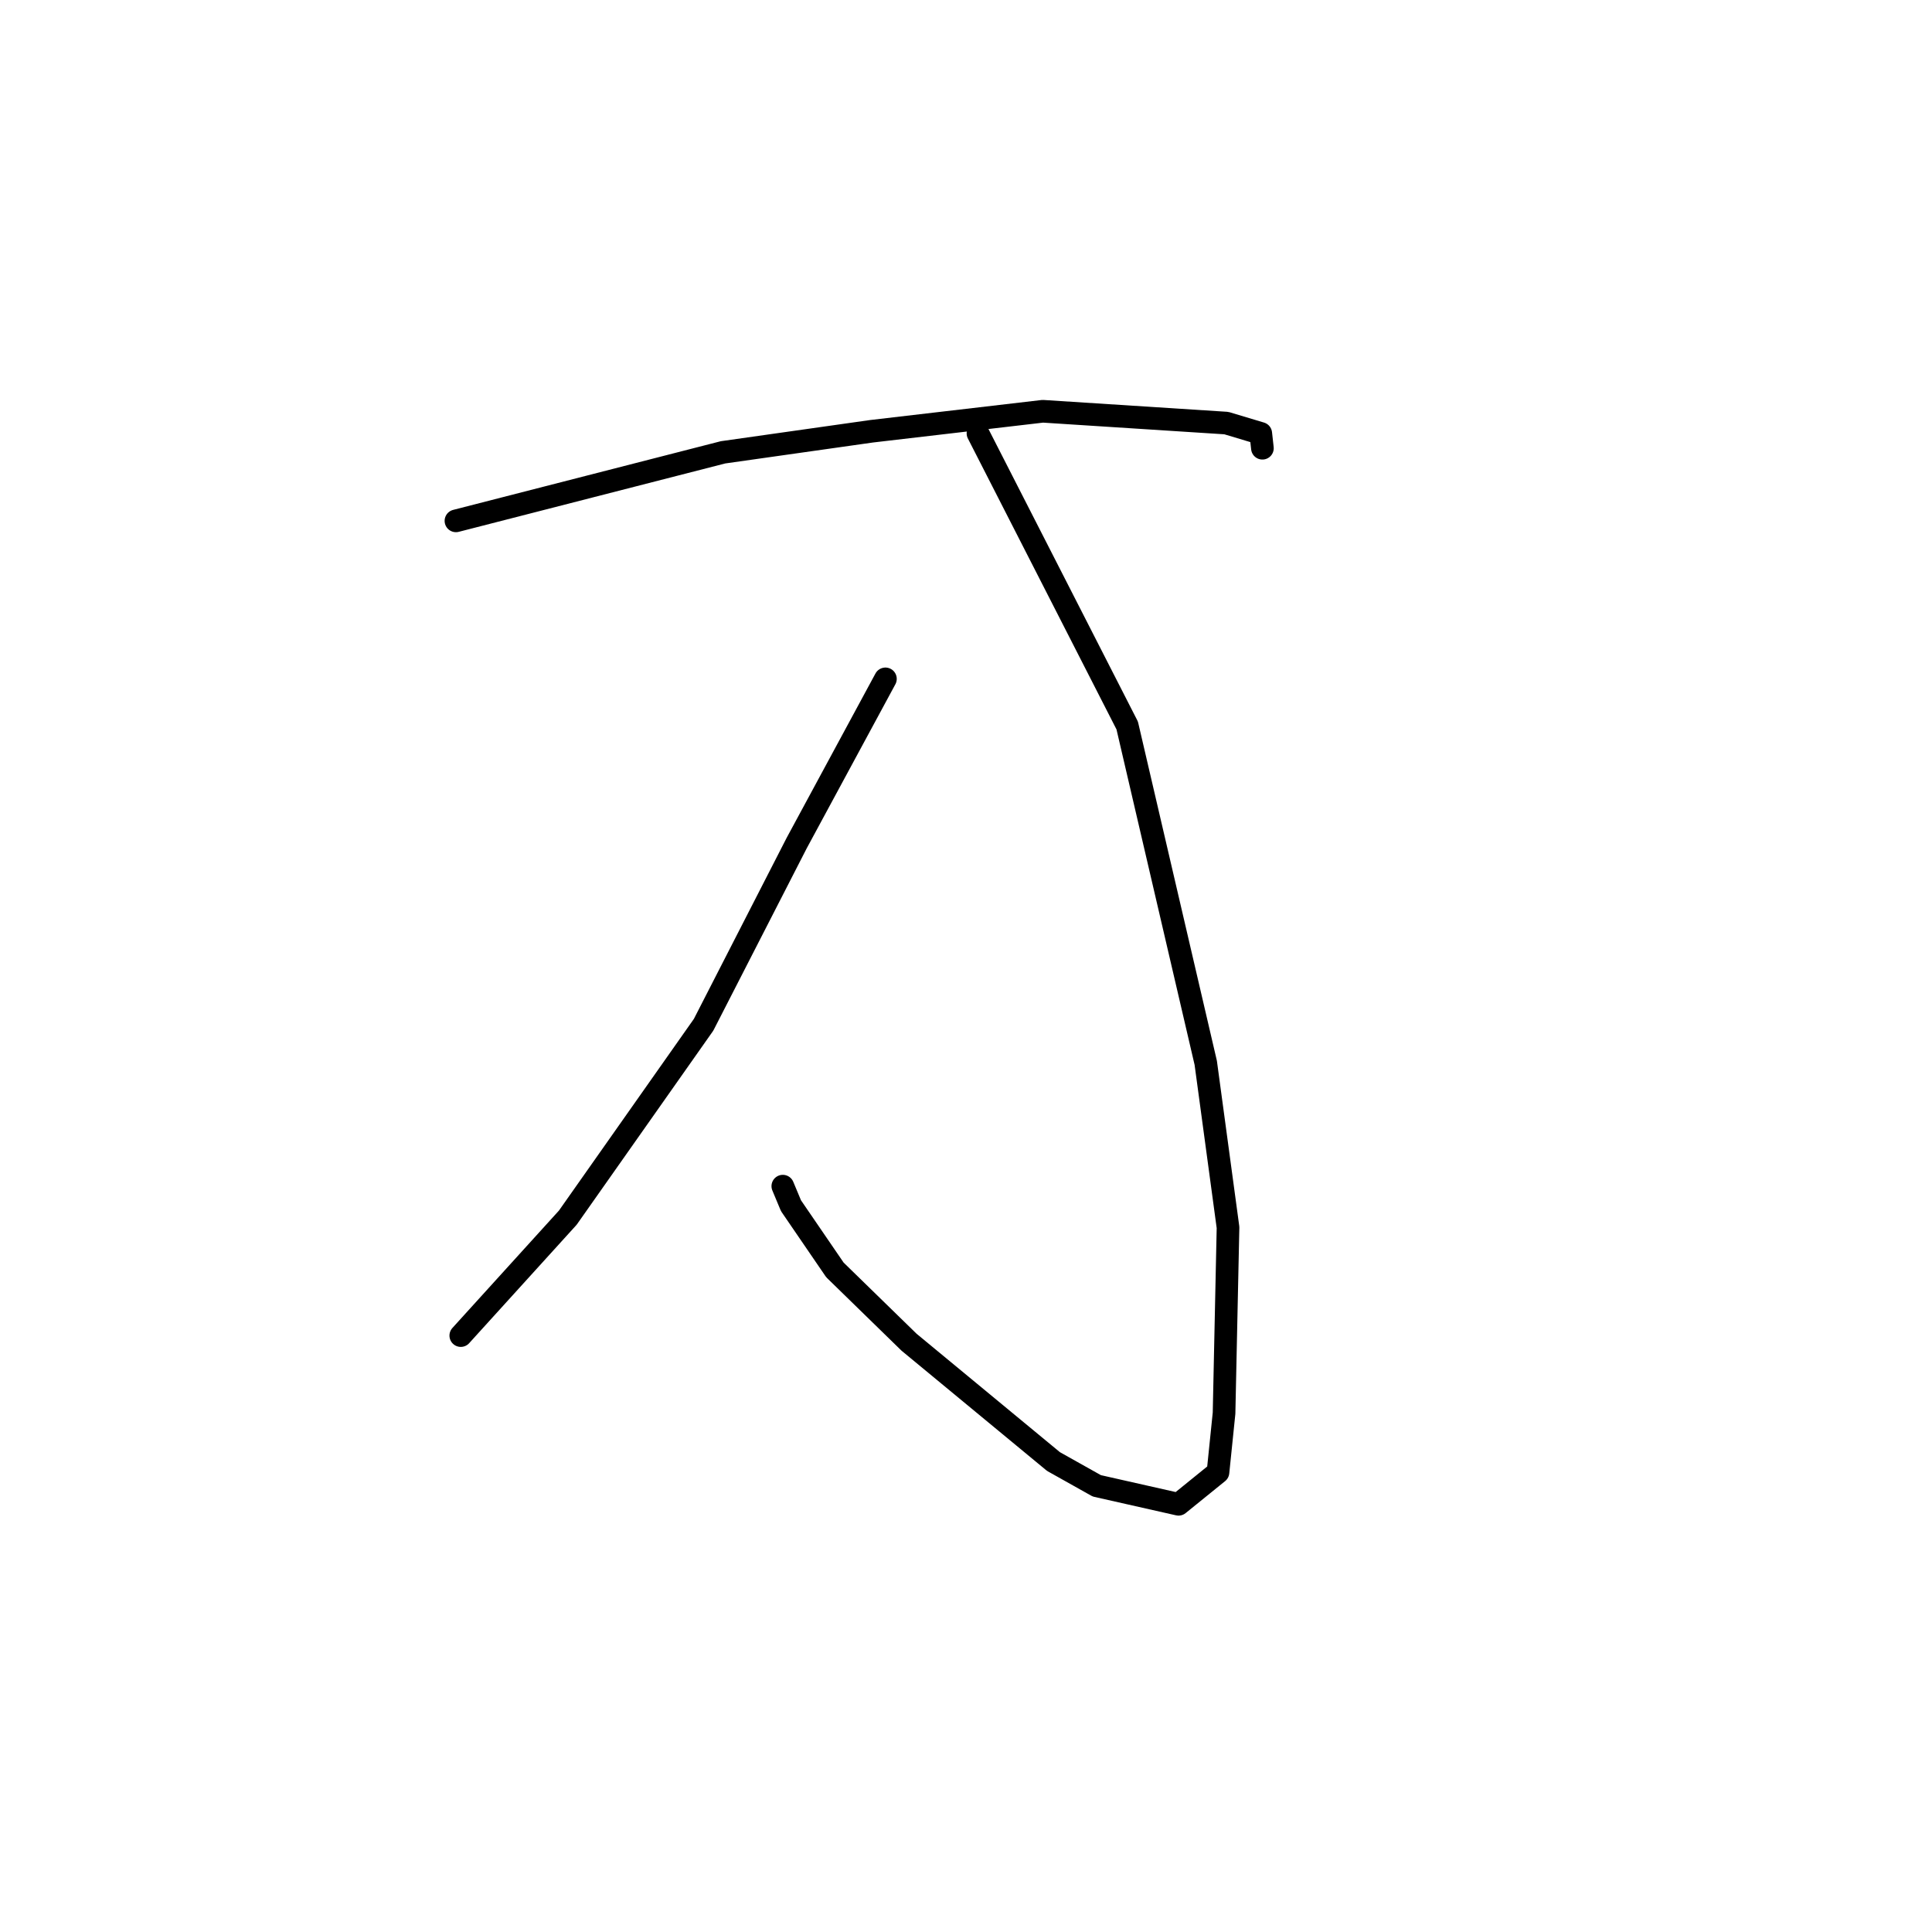 <?xml version="1.0" standalone="no"?>
    <svg width="256" height="256" xmlns="http://www.w3.org/2000/svg" version="1.1">
    <polyline stroke="black" stroke-width="3" stroke-linecap="round" fill="transparent" stroke-linejoin="round" points="60.415 69.017 78.11 64.476 95.805 59.936 115.504 57.143 138.178 54.495 162.498 56.061 167.058 57.429 167.258 59.23 167.276 59.393 " />
        <polyline stroke="black" stroke-width="3" stroke-linecap="round" fill="transparent" stroke-linejoin="round" points="129.586 57.423 139.473 76.777 149.361 96.132 159.768 140.833 162.719 162.646 162.193 187.257 161.39 195.091 156.162 199.326 145.333 196.881 139.59 193.661 120.449 177.846 110.63 168.269 104.809 159.761 103.727 157.171 " />
        <polyline stroke="black" stroke-width="3" stroke-linecap="round" fill="transparent" stroke-linejoin="round" points="117.323 89.954 111.442 100.836 105.561 111.719 93.228 135.789 75.236 161.347 62.345 175.551 61.056 176.972 " />
        </svg>